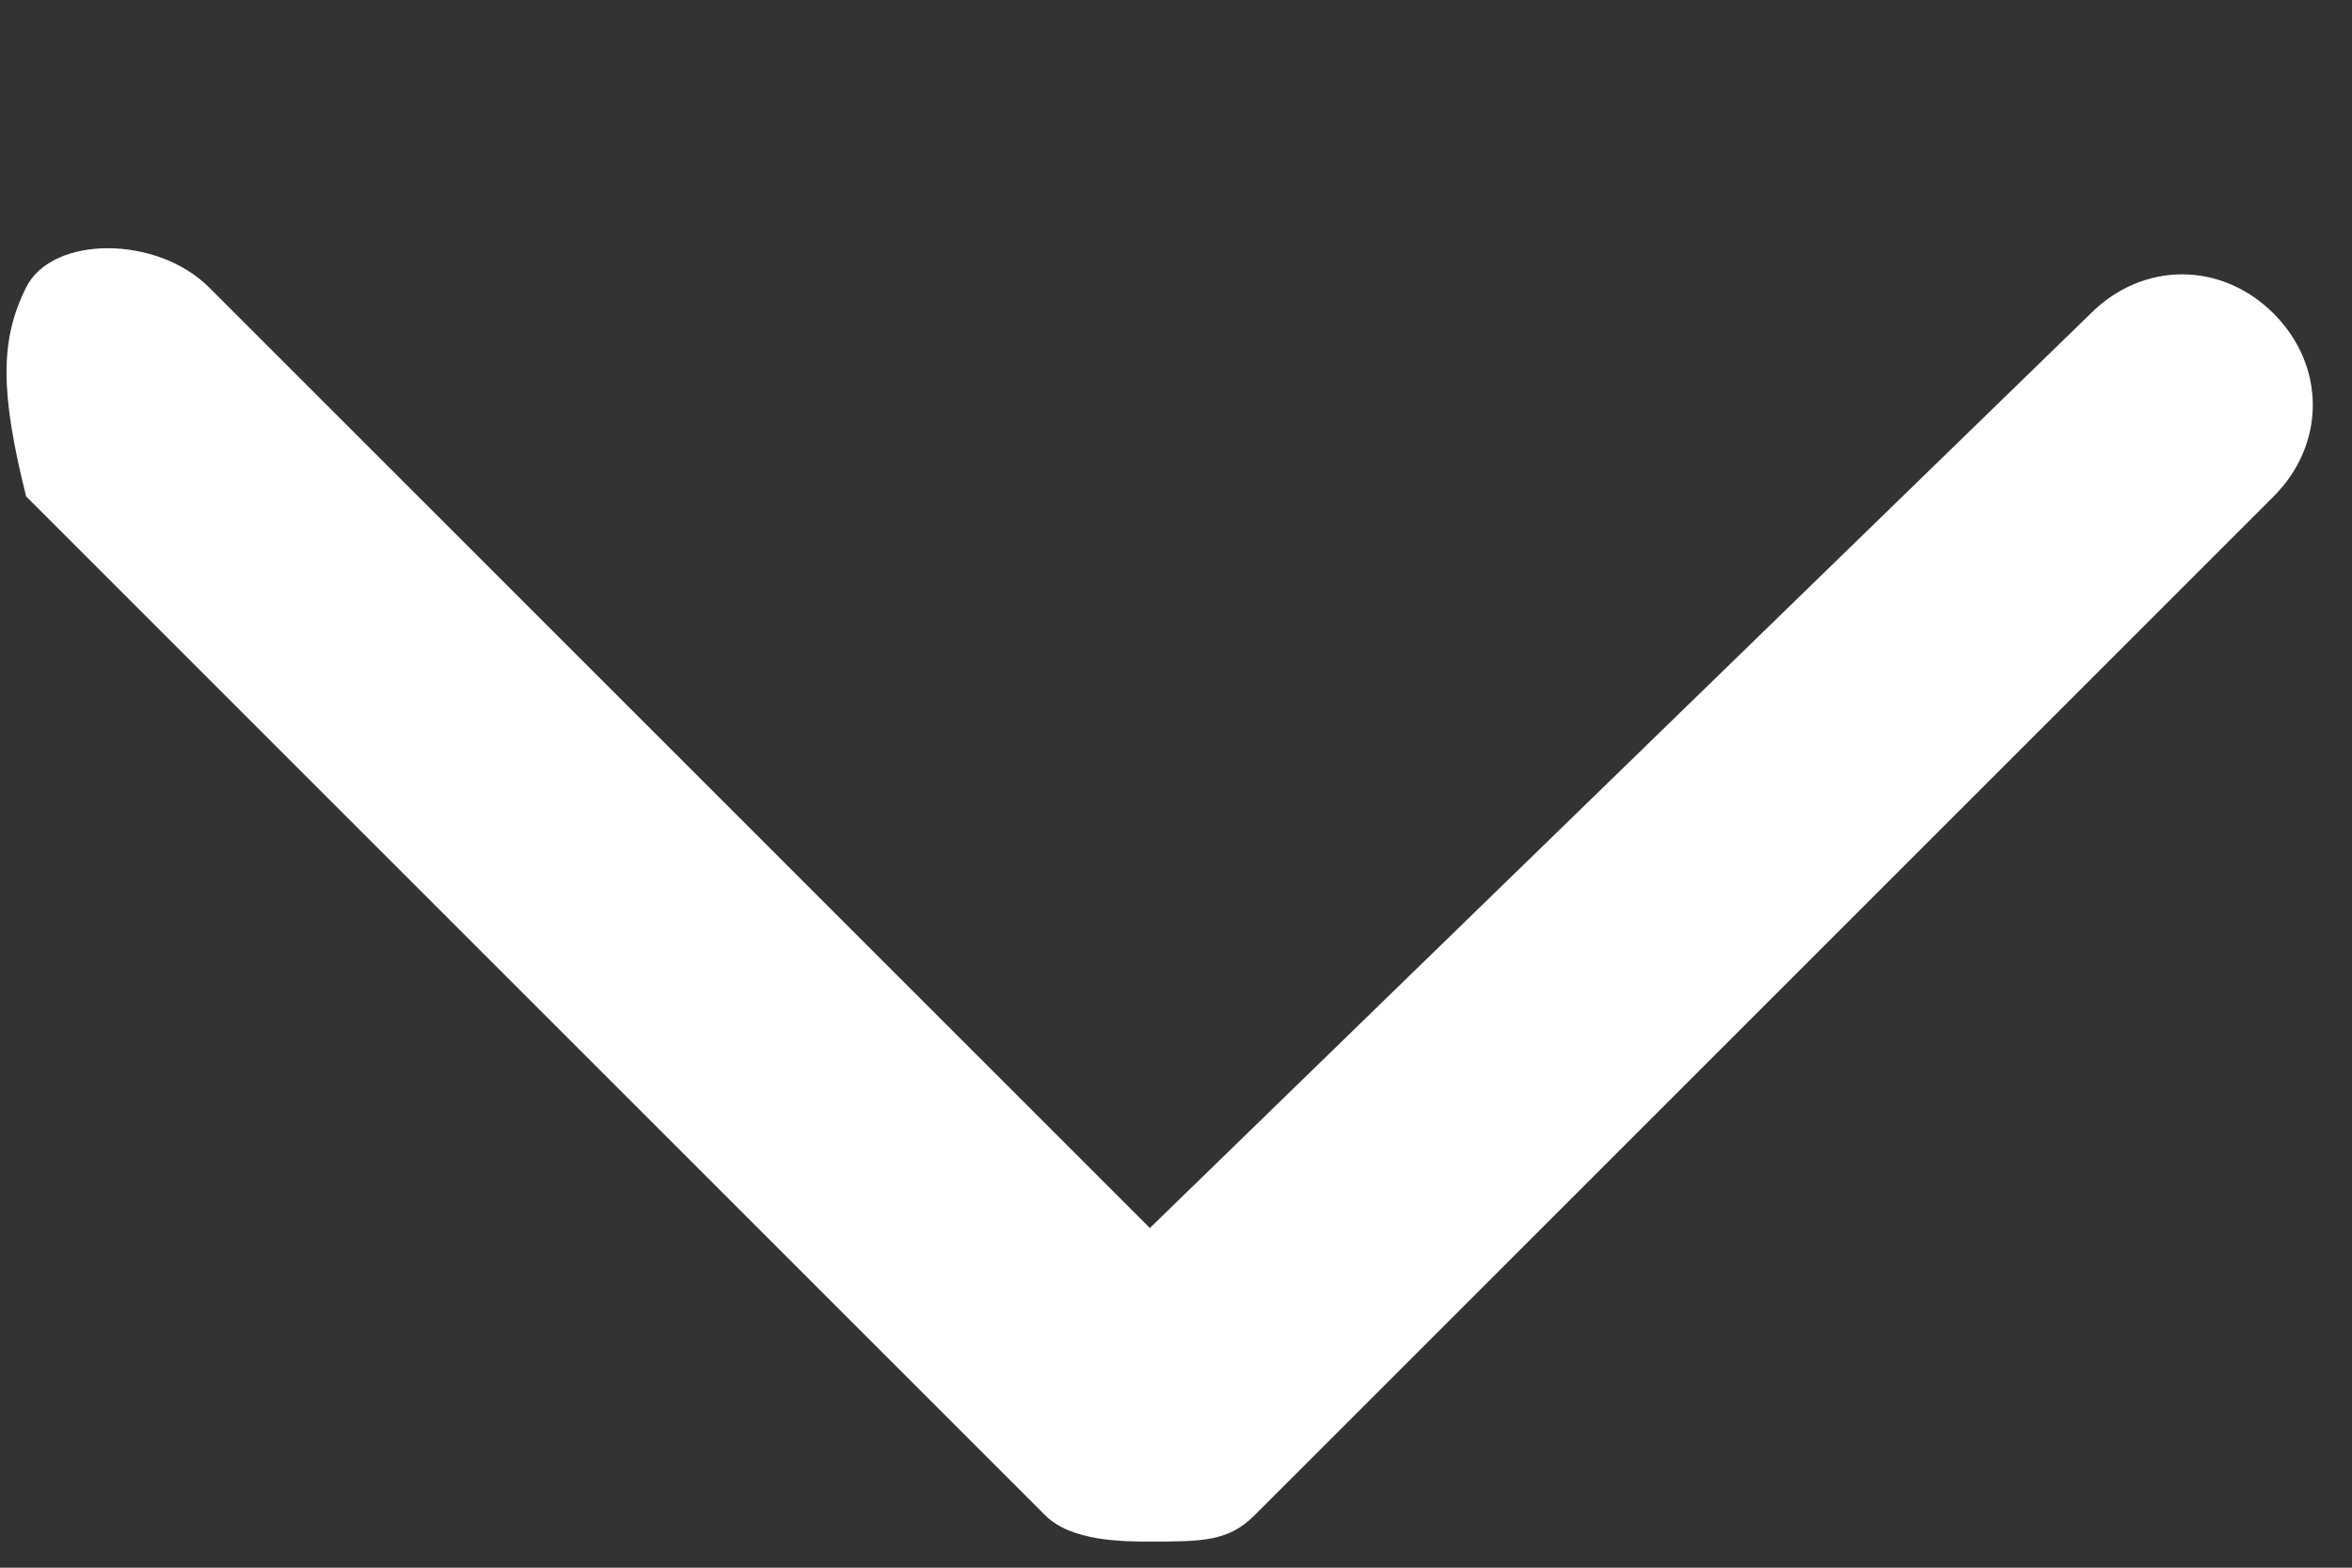 <svg width="9" height="6" viewBox="0 0 9 6" fill="none" xmlns="http://www.w3.org/2000/svg"><rect x="0" y="0" width="9" height="6" fill="#333333" stroke="none"/><path d="M4.4 5.9c-.1 0-.3 0-.4-.1L.1 1.9c-.1-.4-.1-.6 0-.8.1-.2.5-.2.7 0l3.6 3.6L8 1.2c.2-.2.5-.2.7 0 .2.2.2.5 0 .7L4.8 5.8c-.1.1-.2.1-.4.1z" fill="#fff"/></svg>